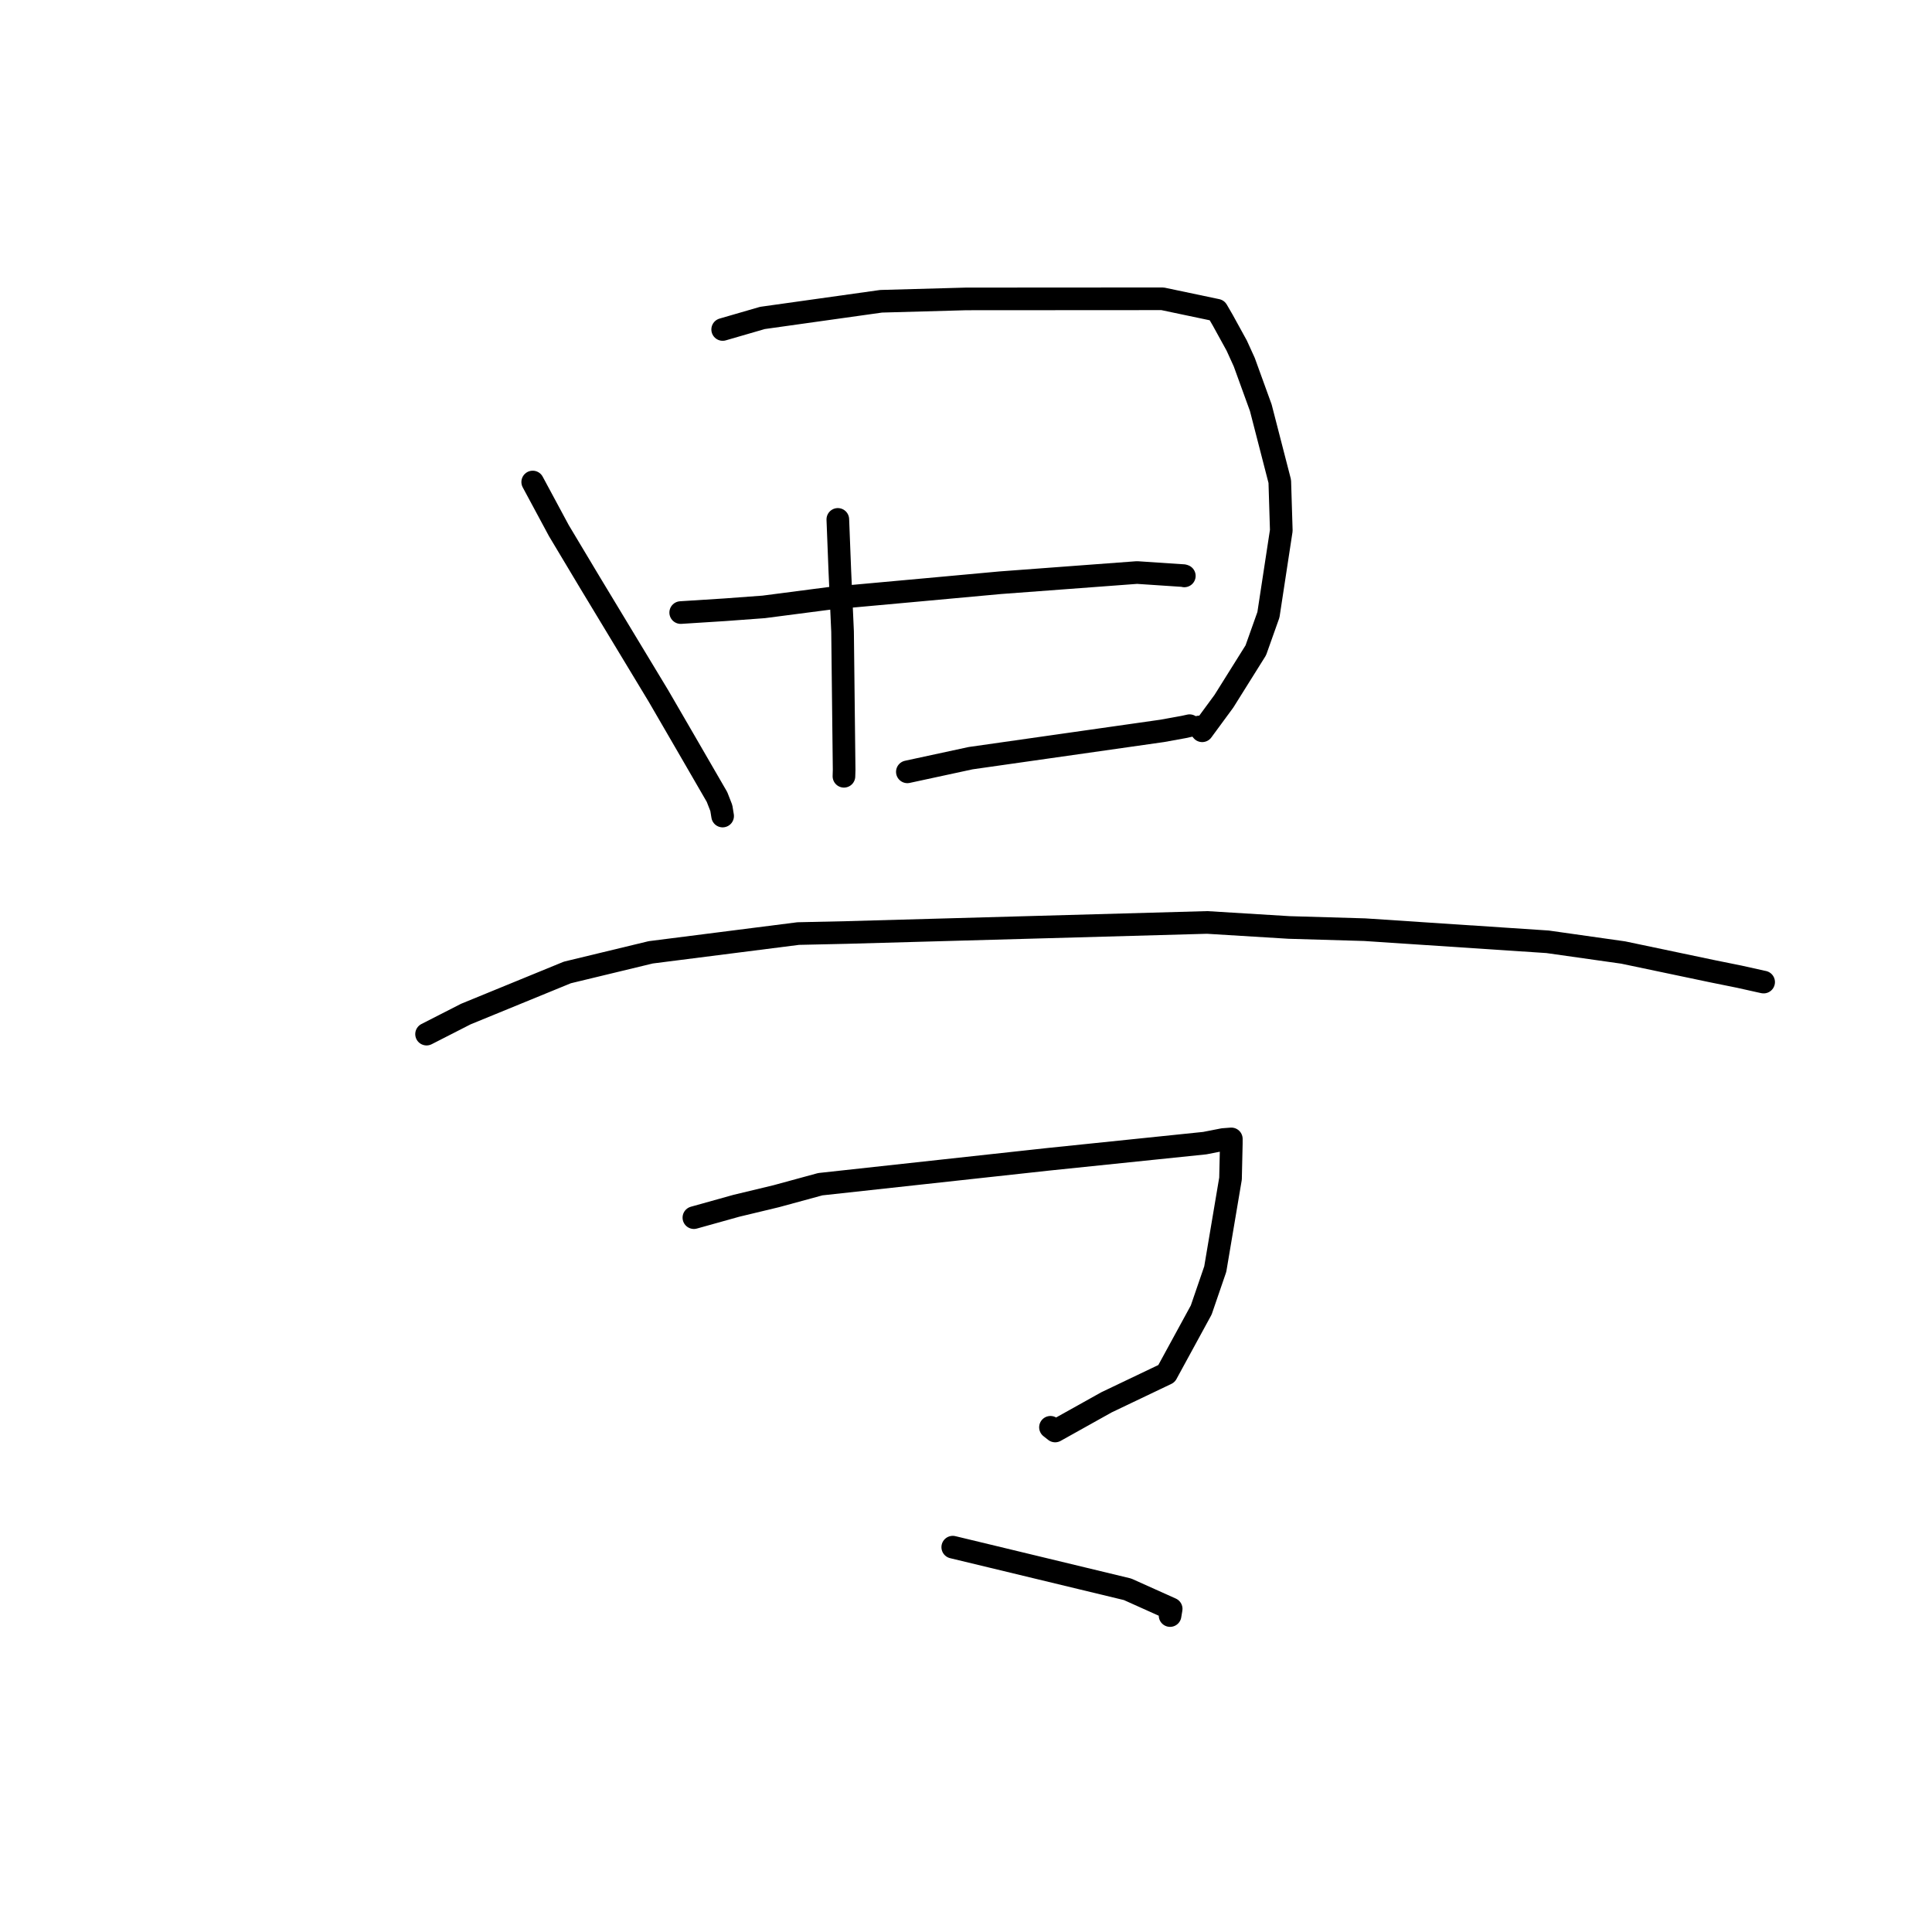 <?xml version="1.0" standalone="no"?>
    <svg width="256" height="256" xmlns="http://www.w3.org/2000/svg" version="1.1">
    <polyline stroke="black" stroke-width="3" stroke-linecap="round" fill="transparent" stroke-linejoin="round" points="70.587 63.87 74.046 70.301 78.169 77.188 87.248 92.216 90.959 98.612 95.007 105.605 95.58 107.07 95.749 108.114 95.751 108.129 " />
        <polyline stroke="black" stroke-width="3" stroke-linecap="round" fill="transparent" stroke-linejoin="round" points="95.759 43.657 101.028 42.129 116.753 39.92 128.029 39.607 154.042 39.591 161.256 41.109 162.016 42.418 163.871 45.792 164.873 47.993 167.063 54.031 169.578 63.783 169.778 70.293 168.074 81.459 166.4 86.168 162.173 92.919 159.298 96.831 158.901 96.329 " />
        <polyline stroke="black" stroke-width="3" stroke-linecap="round" fill="transparent" stroke-linejoin="round" points="111.016 68.824 111.281 75.615 111.644 83.686 111.852 102.003 111.827 102.86 " />
        <polyline stroke="black" stroke-width="3" stroke-linecap="round" fill="transparent" stroke-linejoin="round" points="90.197 81.168 96.062 80.795 101.192 80.417 109.937 79.279 122.645 78.122 132.534 77.215 150.663 75.863 156.822 76.273 156.918 76.306 156.928 76.309 156.929 76.31 156.929 76.31 " />
        <polyline stroke="black" stroke-width="3" stroke-linecap="round" fill="transparent" stroke-linejoin="round" points="120.23 102.272 128.613 100.462 154.006 96.844 156.845 96.329 157.576 96.169 157.614 96.16 157.623 96.157 157.624 96.157 157.625 96.157 " />
        <polyline stroke="black" stroke-width="3" stroke-linecap="round" fill="transparent" stroke-linejoin="round" points="56.522 137.026 61.725 134.369 75.182 128.854 86.228 126.188 105.769 123.702 112.105 123.562 159.952 122.229 170.809 122.894 180.837 123.188 205.056 124.792 215.081 126.213 226.907 128.695 230.451 129.412 233.611 130.116 233.682 130.128 233.69 130.13 233.69 130.13 233.69 130.13 " />
        <polyline stroke="black" stroke-width="3" stroke-linecap="round" fill="transparent" stroke-linejoin="round" points="91.944 161.344 97.582 159.77 102.846 158.506 108.691 156.913 138.838 153.62 159.638 151.471 162.077 150.994 163.049 150.92 163.156 150.912 163.156 150.912 163.157 150.912 163.155 151.554 163.05 156.172 161.028 168.162 159.169 173.58 154.568 182.018 146.622 185.812 139.813 189.613 139.193 189.124 " />
        <polyline stroke="black" stroke-width="3" stroke-linecap="round" fill="transparent" stroke-linejoin="round" points="126.245 205.007 131.536 206.281 149.407 210.59 155.187 213.186 155.057 213.964 155.04 214.068 " />
        </svg>